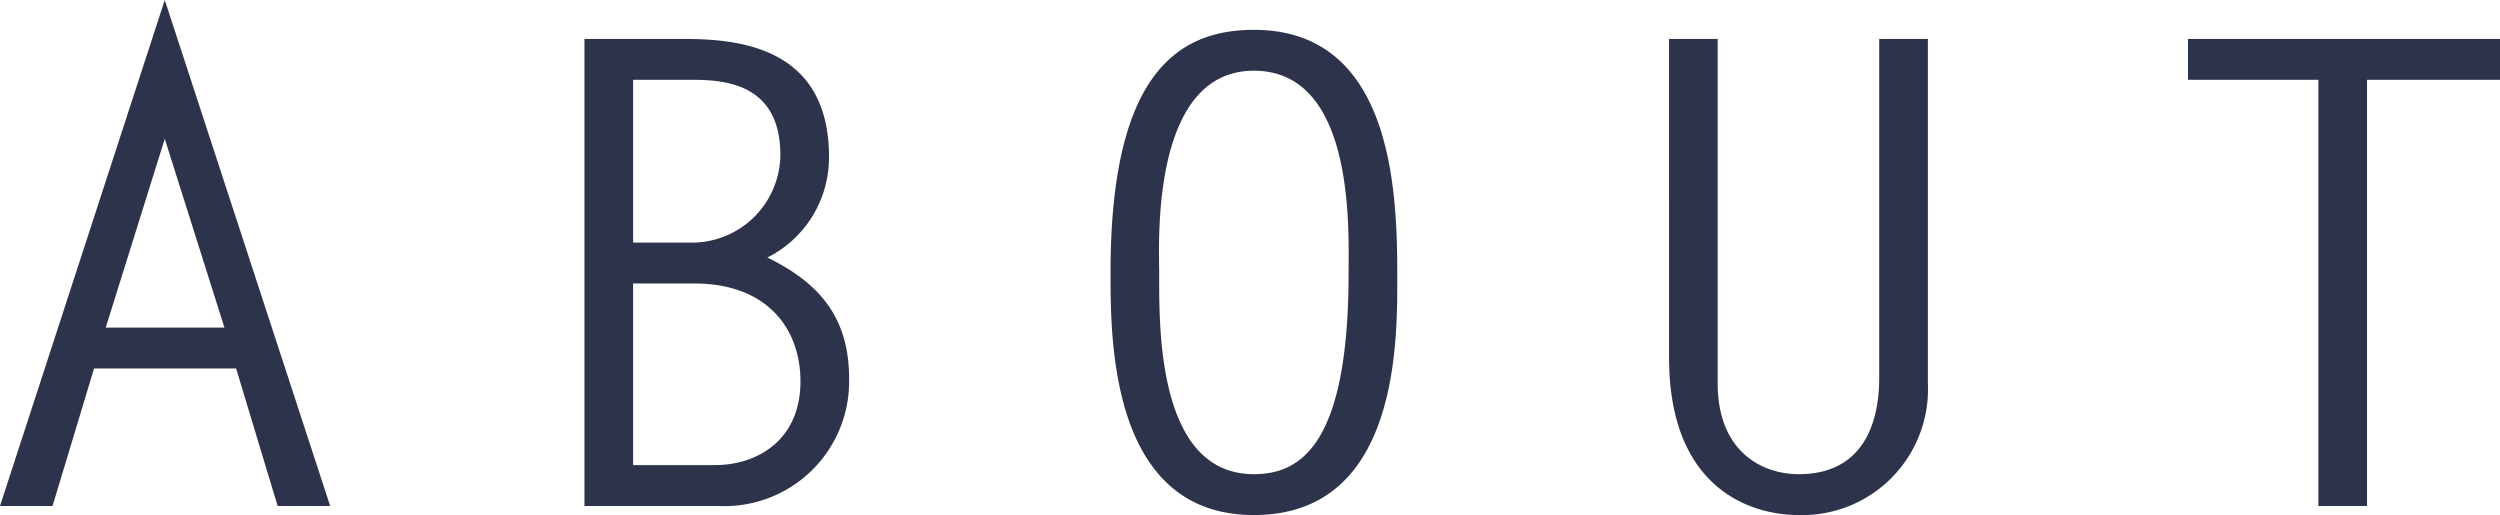 <svg xmlns="http://www.w3.org/2000/svg" width="154.16" height="31.76" viewBox="0 0 154.16 31.76">
  <path id="パス_13" data-name="パス 13" d="M-67.16-31.2-77.32,0h3.24l2.56-8.48h8.76L-60.2,0h3.24Zm0,8.56L-63.48-11H-70.8ZM-33.04,0a7.69,7.69,0,0,0,8.08-7.84c0-3.72-1.76-5.88-5.04-7.48a6.894,6.894,0,0,0,3.8-6.2c0-6.88-5.72-7.28-9.04-7.28h-6.04V0Zm-5.24-26.28h3.24c1.84,0,5.84-.12,5.84,4.64a5.459,5.459,0,0,1-5.6,5.4h-3.48Zm0,23.76v-11.2h3.76c4.56,0,6.56,2.84,6.56,6.04,0,3.6-2.64,5.16-5.28,5.16ZM-8.84-14.4C-8.84-10.32-8.88.56,0,.56,9.12.56,8.84-10.56,8.84-14.4c0-5.36-.44-14.96-8.84-14.96C-4.84-29.36-8.84-26.44-8.84-14.4ZM0-1.96c-6,0-5.84-9.16-5.84-12.44,0-1.68-.56-12.44,5.84-12.44,6.24,0,5.84,9.8,5.84,12.44C5.84-3.96,3-1.96,0-1.96ZM38.56-28.8V-7.92c0,3.24-1.28,5.96-4.96,5.96-2.32,0-5-1.44-5-5.6V-28.8h-3V-9.16c0,7.96,4.88,9.72,8,9.72a7.758,7.758,0,0,0,7.96-8.12V-28.8Zm38.28,0H57.6v2.52h8.04V0h3V-26.28h8.2Z" transform="translate(77.32 31.2)" fill="#2d334a"/>
</svg>
